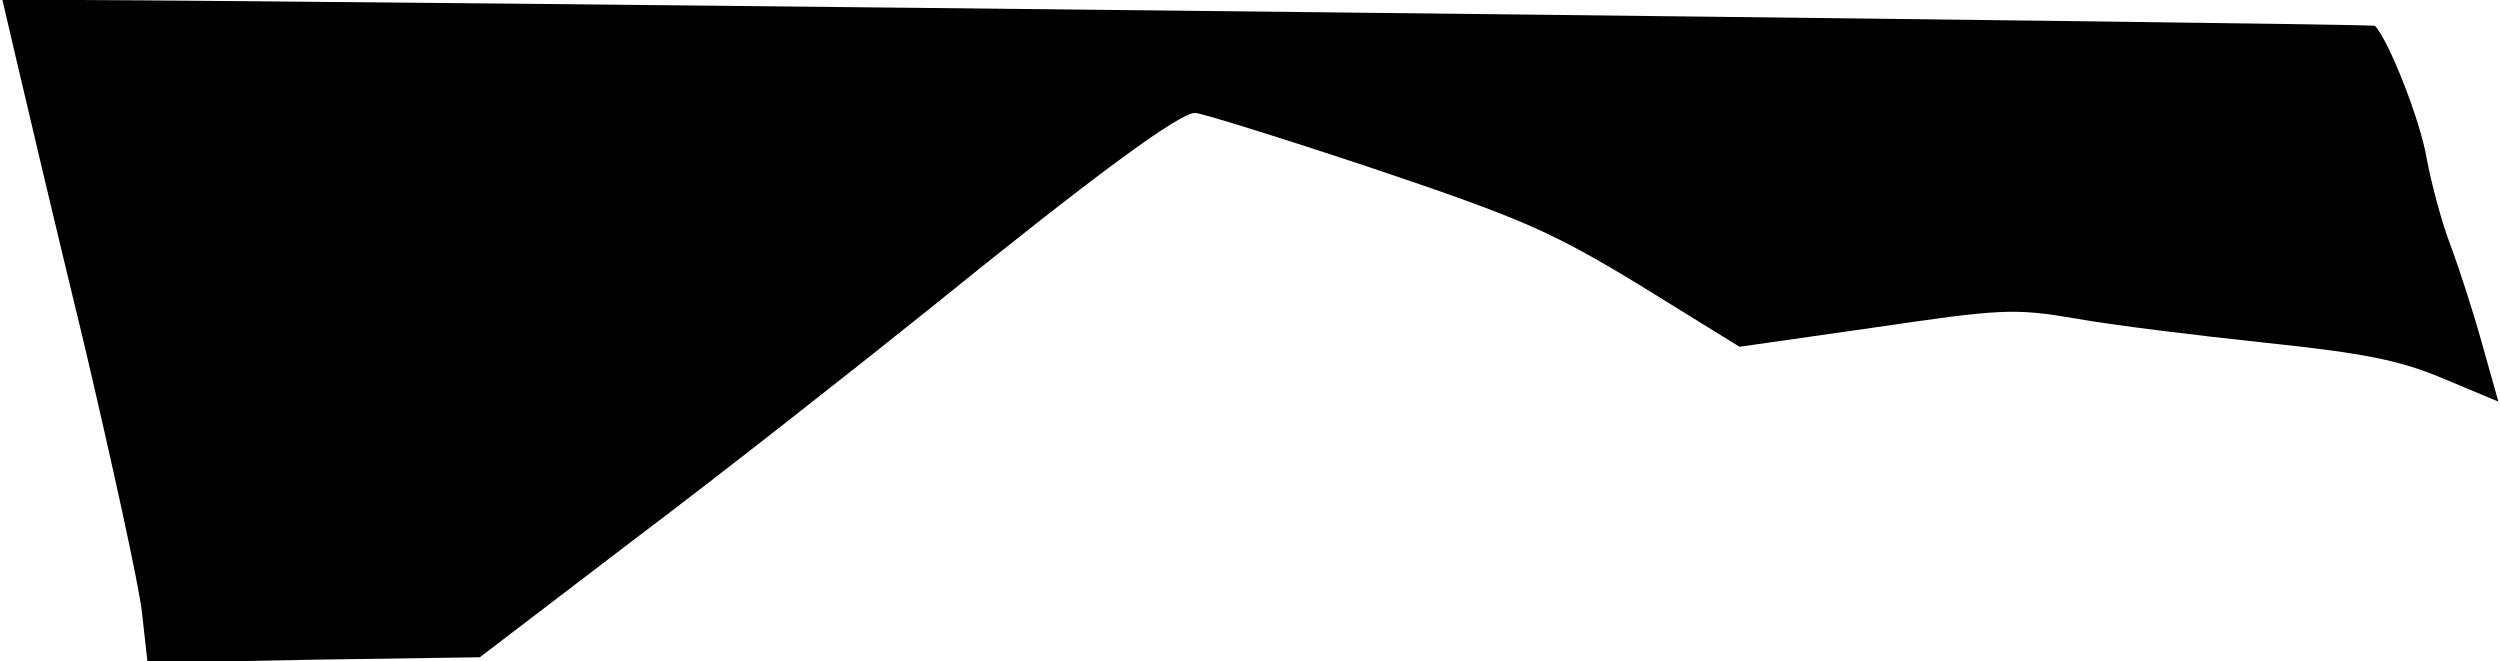 <?xml version="1.0" standalone="no"?>
<!DOCTYPE svg PUBLIC "-//W3C//DTD SVG 20010904//EN"
 "http://www.w3.org/TR/2001/REC-SVG-20010904/DTD/svg10.dtd">
<svg version="1.0" xmlns="http://www.w3.org/2000/svg"
 width="310pt" height="82pt" viewBox="0 0 310 82"
 preserveAspectRatio="xMidYMid meet">
<g transform="translate(0,82) scale(0.1,-0.1)"
fill="#000000" stroke="none">
<path fill="#000000" stroke="none" d="M21 743 c10 -43 47 -200 83 -348 35
-149 68 -299 72 -334 l7 -63 206 4 206 3 190 145 c105 79 269 208 365 285 205
166 312 245 332 245 7 0 107 -31 221 -69 184 -62 221 -78 331 -145 l123 -76
168 24 c156 23 173 24 249 11 44 -8 150 -21 235 -30 124 -13 168 -22 222 -45
l67 -28 -20 71 c-11 40 -29 95 -39 122 -11 28 -24 77 -30 109 -8 47 -46 144
-64 164 -3 3 -2525 31 -2846 32 l-96 0 18 -77z"/>
</g>
</svg>

